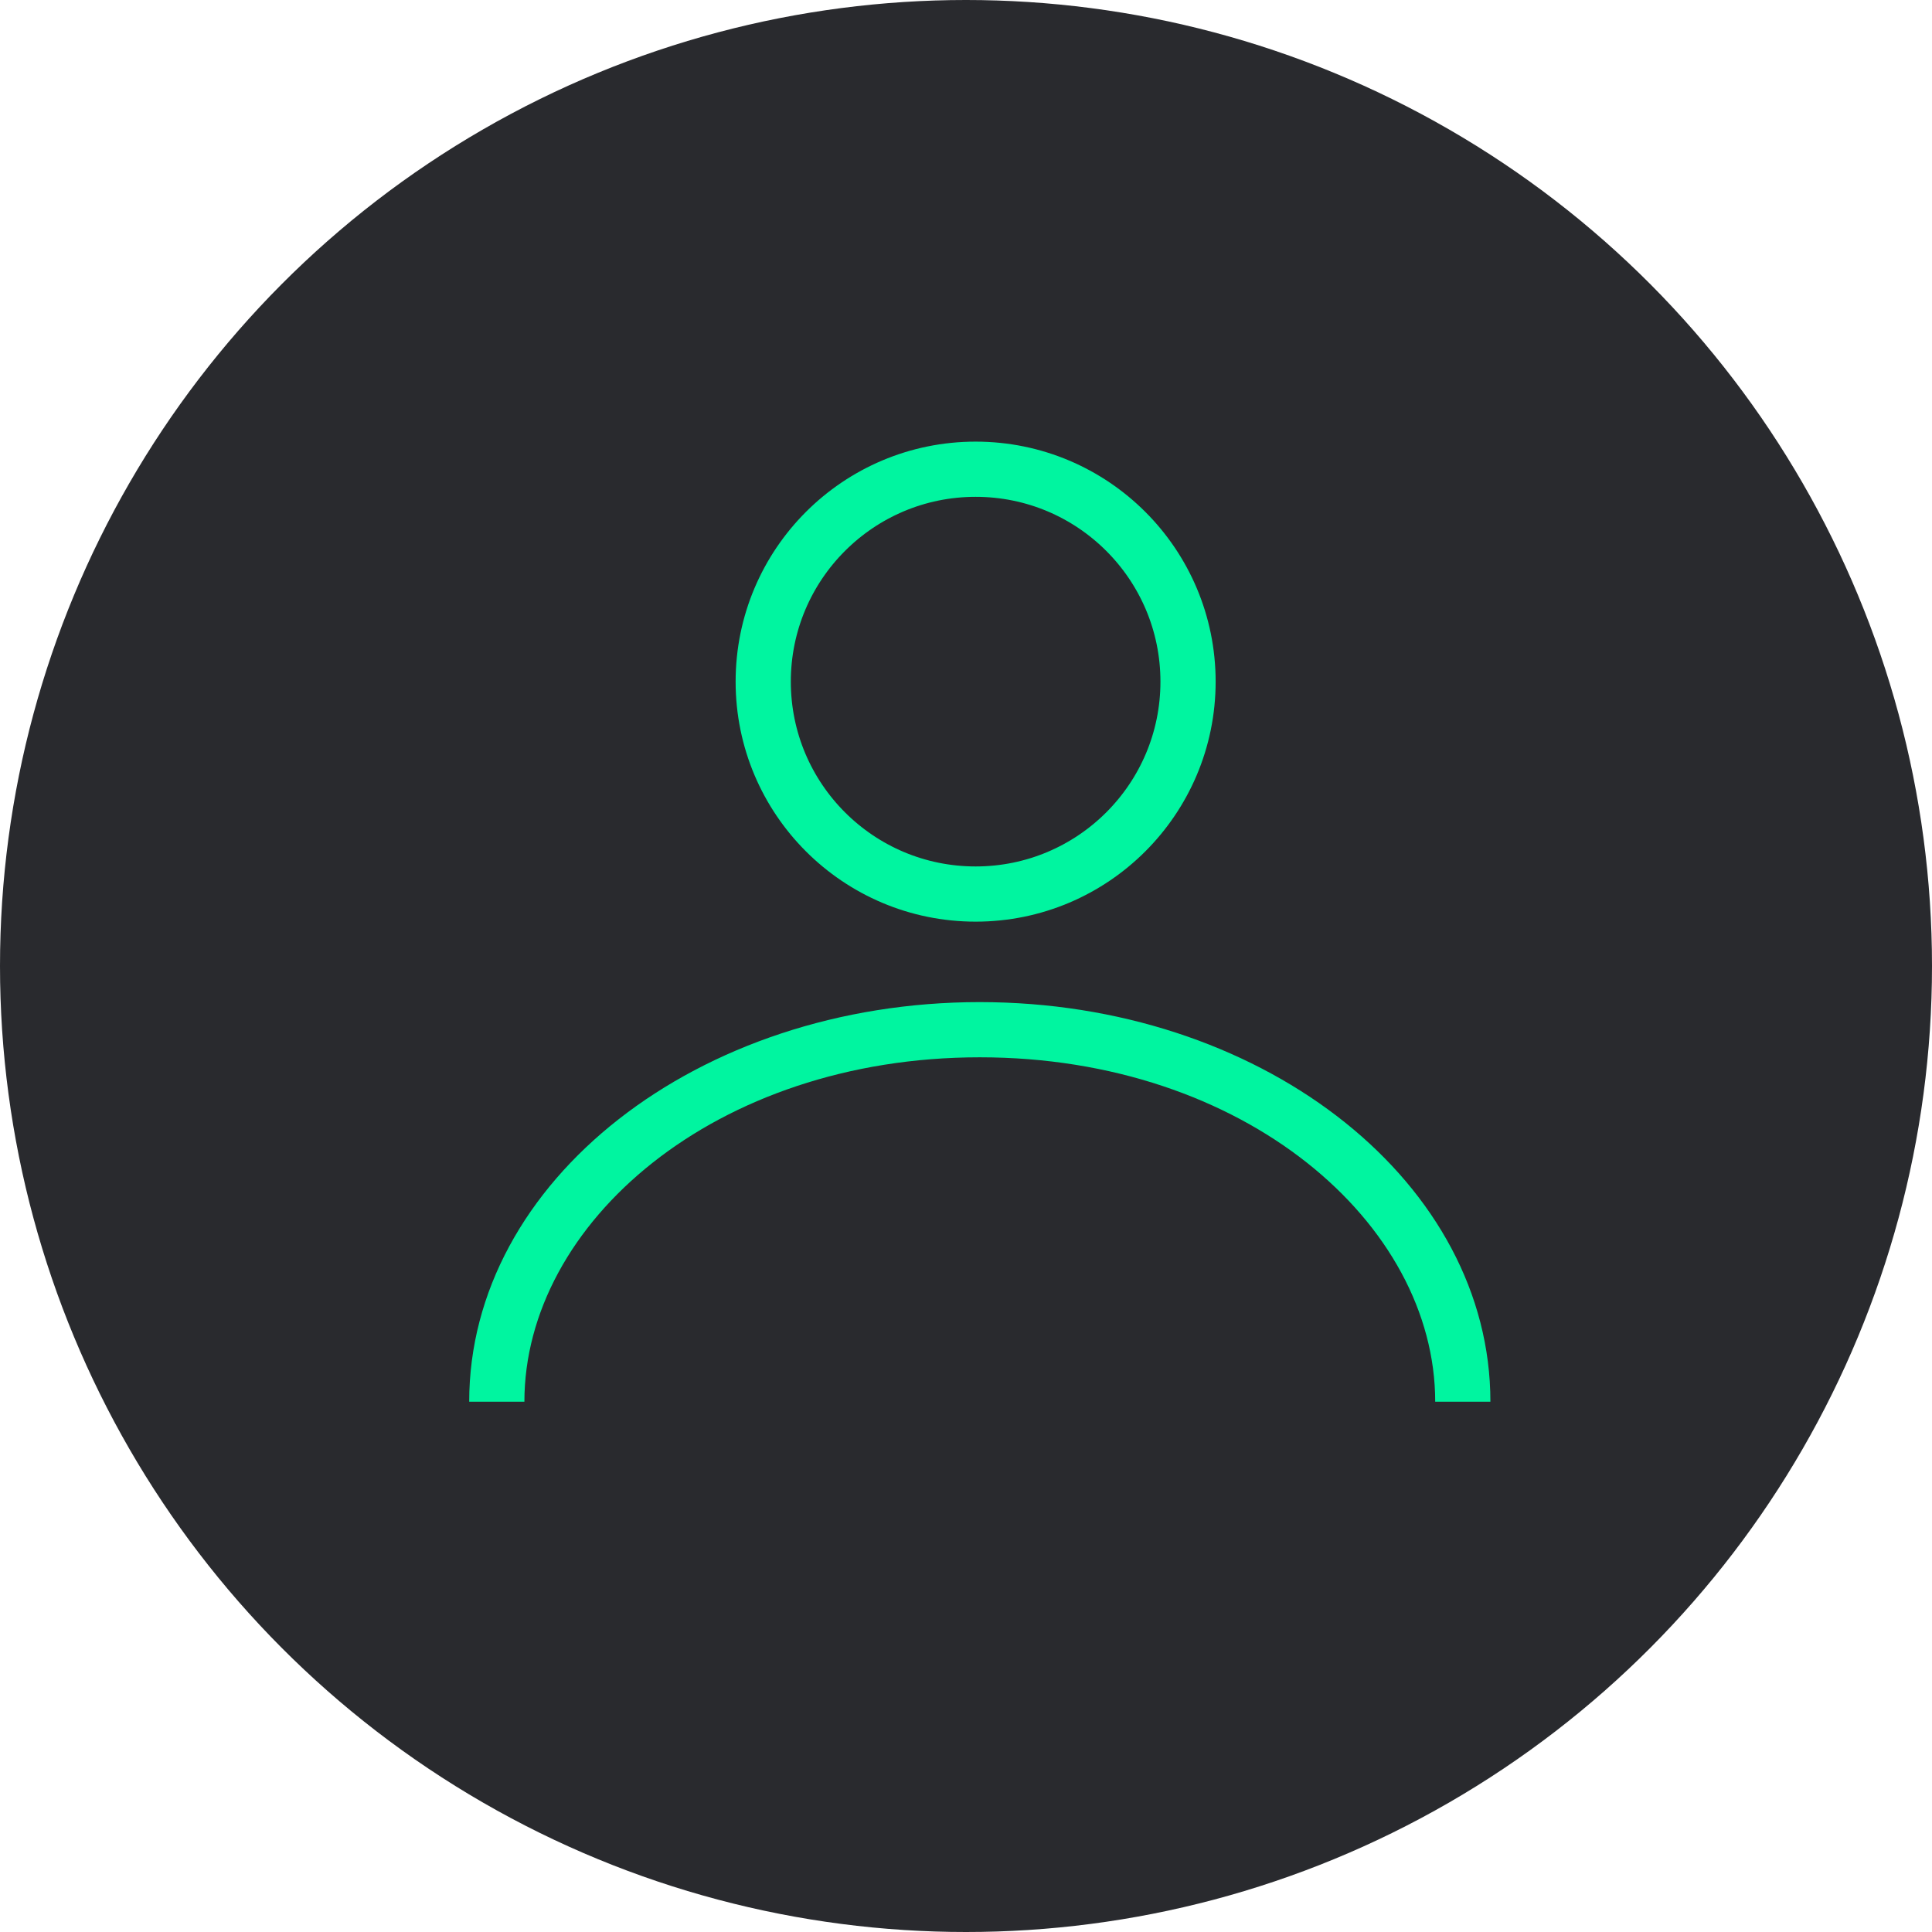 <svg width="70" height="70" viewBox="0 0 70 70" fill="none" xmlns="http://www.w3.org/2000/svg">
<circle cx="35" cy="35" r="35" fill="#292A2E"/>
<circle cx="35.349" cy="24.697" r="7.696" stroke="#00F5A0" stroke-width="2"/>
<path d="M35.977 36.313C45.974 36.511 54 42.916 54 50.787H52C52 44.324 45.097 38.308 35.5 38.308C25.903 38.308 19 44.324 19 50.787H17C17 42.791 25.283 36.308 35.5 36.308L35.977 36.313Z" fill="#00F5A0"/>
</svg>
